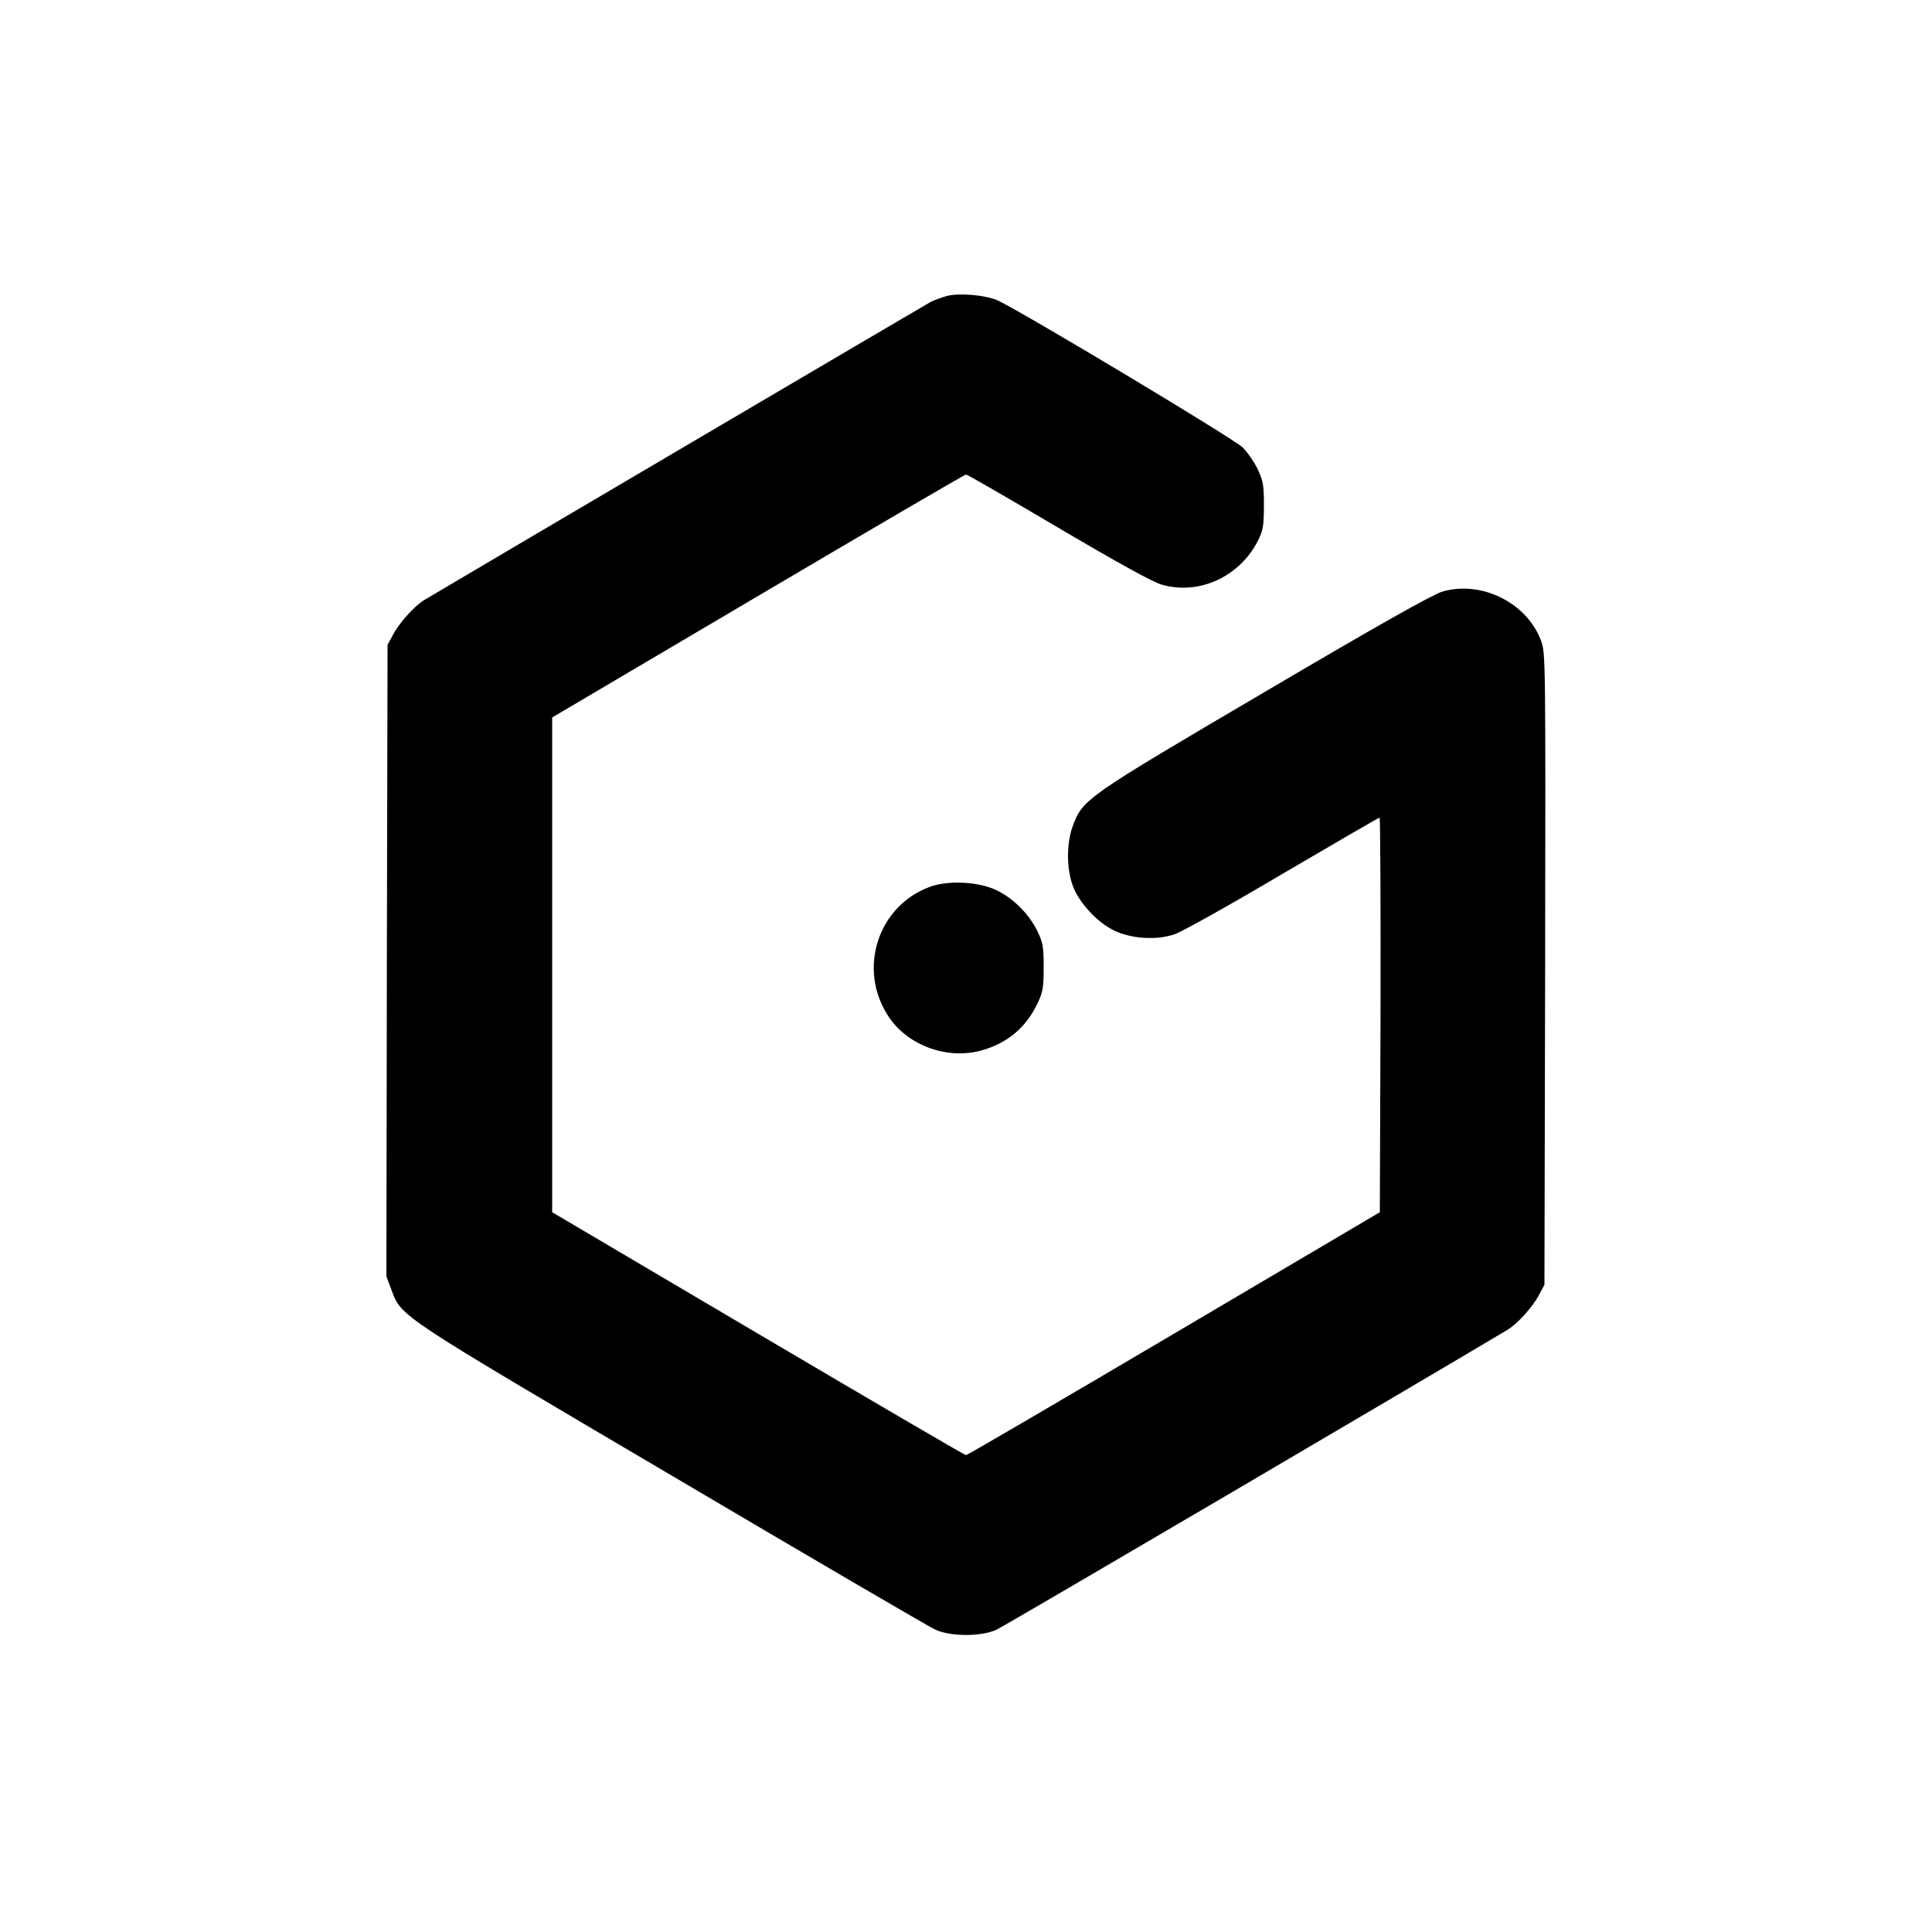 <svg xmlns="http://www.w3.org/2000/svg" xmlns:xlink="http://www.w3.org/1999/xlink" width="50" height="50" viewBox="0 0 50 50">
  <defs>
    <path id="genticsmesh-a" d="M25.786,7.756 C25.99,7.846 37.03,14.332 39.016,15.52 C39.274,15.676 39.664,16.108 39.832,16.426 L39.97,16.684 L39.988,24.856 C40,32.986 40,33.028 39.88,33.358 C39.514,34.336 38.338,34.918 37.33,34.624 C37.084,34.552 35.662,33.754 32.74,32.032 C28.096,29.302 28.024,29.254 27.766,28.564 C27.598,28.114 27.598,27.46 27.766,27.004 C27.928,26.572 28.39,26.068 28.822,25.858 C29.272,25.636 29.932,25.594 30.4,25.756 C30.58,25.816 31.84,26.518 33.196,27.322 C34.558,28.12 35.68,28.774 35.704,28.774 C35.722,28.774 35.734,26.476 35.728,23.668 L35.71,18.562 L30.382,15.418 C27.454,13.69 25.03,12.274 25,12.274 C24.97,12.274 22.546,13.69 19.618,15.418 L14.29,18.562 L14.29,31.366 L19.618,34.51 C22.546,36.238 24.97,37.654 25,37.654 C25.03,37.654 26.104,37.036 27.382,36.28 C28.93,35.368 29.83,34.87 30.064,34.804 C31.036,34.522 32.098,35.014 32.566,35.962 C32.686,36.202 32.71,36.34 32.71,36.844 C32.71,37.372 32.692,37.486 32.554,37.78 C32.464,37.972 32.29,38.224 32.158,38.356 C31.936,38.578 26.374,41.914 25.804,42.166 C25.492,42.298 24.832,42.358 24.502,42.274 C24.376,42.238 24.19,42.172 24.082,42.118 C23.938,42.04 11.998,35.014 10.984,34.408 C10.726,34.252 10.336,33.82 10.168,33.502 L10.03,33.244 L10.012,25.072 L10,16.9 L10.126,16.564 C10.39,15.85 10.246,15.952 17.404,11.734 C20.992,9.616 24.058,7.822 24.214,7.756 C24.604,7.576 25.396,7.576 25.786,7.756 Z M25.36,22.738 C26.05,22.918 26.554,23.332 26.854,23.974 C26.992,24.262 27.01,24.382 27.01,24.904 C27.01,25.438 26.992,25.54 26.842,25.846 C26.626,26.284 26.23,26.68 25.798,26.89 C25.342,27.118 24.532,27.16 24.058,26.98 C22.726,26.488 22.198,24.874 22.972,23.662 C23.452,22.9 24.466,22.51 25.36,22.738 Z"/>
  </defs>
  <use transform="matrix(1 0 0 -1 0 49.934)" xlink:href="#genticsmesh-a"/>
</svg>
